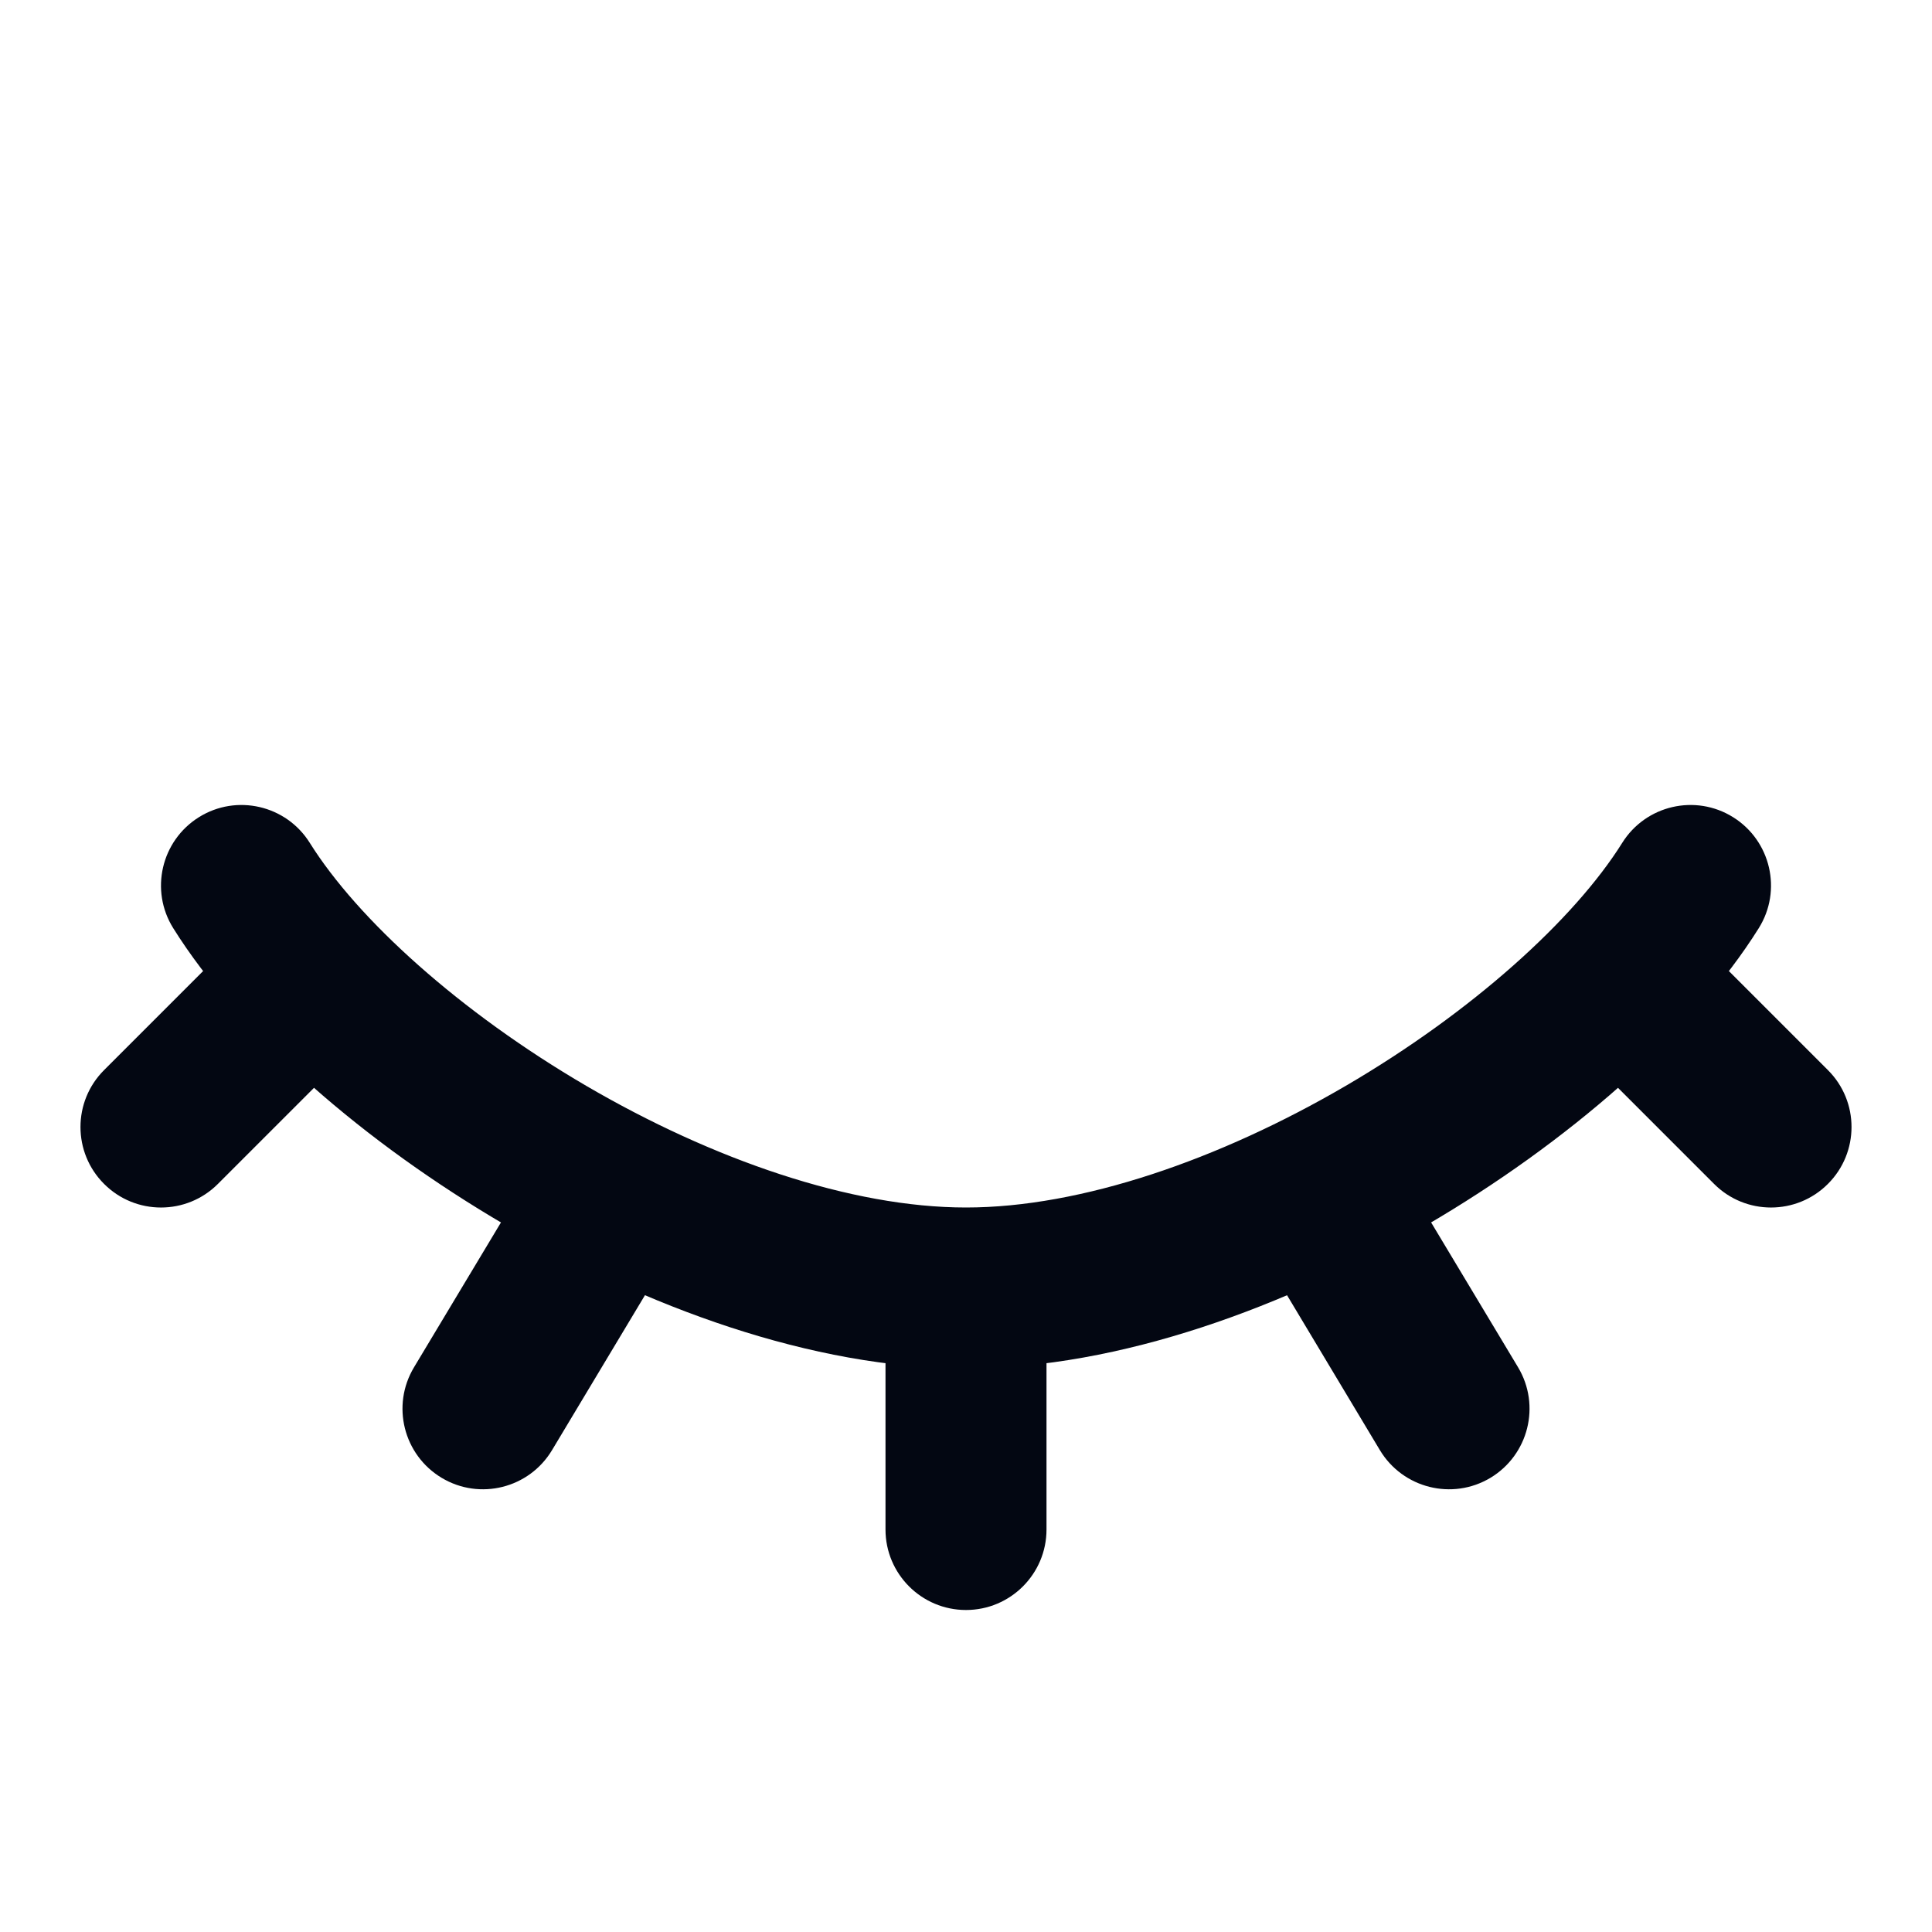 <svg width="24" height="24" viewBox="0 0 24 24" fill="none" xmlns="http://www.w3.org/2000/svg">
<path d="M3.848 10.47C3.555 10.002 2.938 9.859 2.47 10.152C2.002 10.445 1.859 11.062 2.152 11.53L3.848 10.47ZM21.848 11.53C22.141 11.062 21.998 10.445 21.53 10.152C21.062 9.859 20.445 10.002 20.152 10.47L21.848 11.53ZM4.207 13.207L4.914 12.5L3.5 11.086L2.793 11.793L4.207 13.207ZM1.293 13.293C0.902 13.683 0.902 14.317 1.293 14.707C1.683 15.098 2.317 15.098 2.707 14.707L1.293 13.293ZM21.207 11.793L20.5 11.086L19.086 12.5L19.793 13.207L21.207 11.793ZM21.293 14.707C21.683 15.098 22.317 15.098 22.707 14.707C23.098 14.317 23.098 13.683 22.707 13.293L21.293 14.707ZM8.357 15.514C8.642 15.041 8.488 14.427 8.014 14.143C7.541 13.858 6.927 14.012 6.643 14.486L8.357 15.514ZM5.143 16.985C4.858 17.459 5.012 18.073 5.486 18.358C5.959 18.642 6.573 18.488 6.857 18.015L5.143 16.985ZM11 19C11 19.552 11.448 20 12 20C12.552 20 13 19.552 13 19L11 19ZM17.358 14.486C17.073 14.012 16.459 13.858 15.986 14.143C15.512 14.427 15.358 15.041 15.643 15.514L17.358 14.486ZM17.142 18.015C17.427 18.488 18.041 18.642 18.515 18.358C18.988 18.073 19.142 17.459 18.858 16.985L17.142 18.015ZM12 15C10.57 15 8.852 14.405 7.283 13.489C5.71 12.57 4.443 11.421 3.848 10.47L2.152 11.53C2.978 12.851 4.539 14.202 6.275 15.216C8.014 16.231 10.086 17 12 17V15ZM20.152 10.47C19.557 11.421 18.29 12.57 16.717 13.489C15.148 14.405 13.431 15 12 15V17C13.915 17 15.987 16.231 17.726 15.216C19.462 14.202 21.022 12.851 21.848 11.53L20.152 10.47ZM2.793 11.793L1.293 13.293L2.707 14.707L4.207 13.207L2.793 11.793ZM19.793 13.207L21.293 14.707L22.707 13.293L21.207 11.793L19.793 13.207ZM6.643 14.486L5.143 16.985L6.857 18.015L8.357 15.514L6.643 14.486ZM11 16L11 19L13 19L13 16L11 16ZM15.643 15.514L17.142 18.015L18.858 16.985L17.358 14.486L15.643 15.514Z" fill="#030712"/>
</svg>
